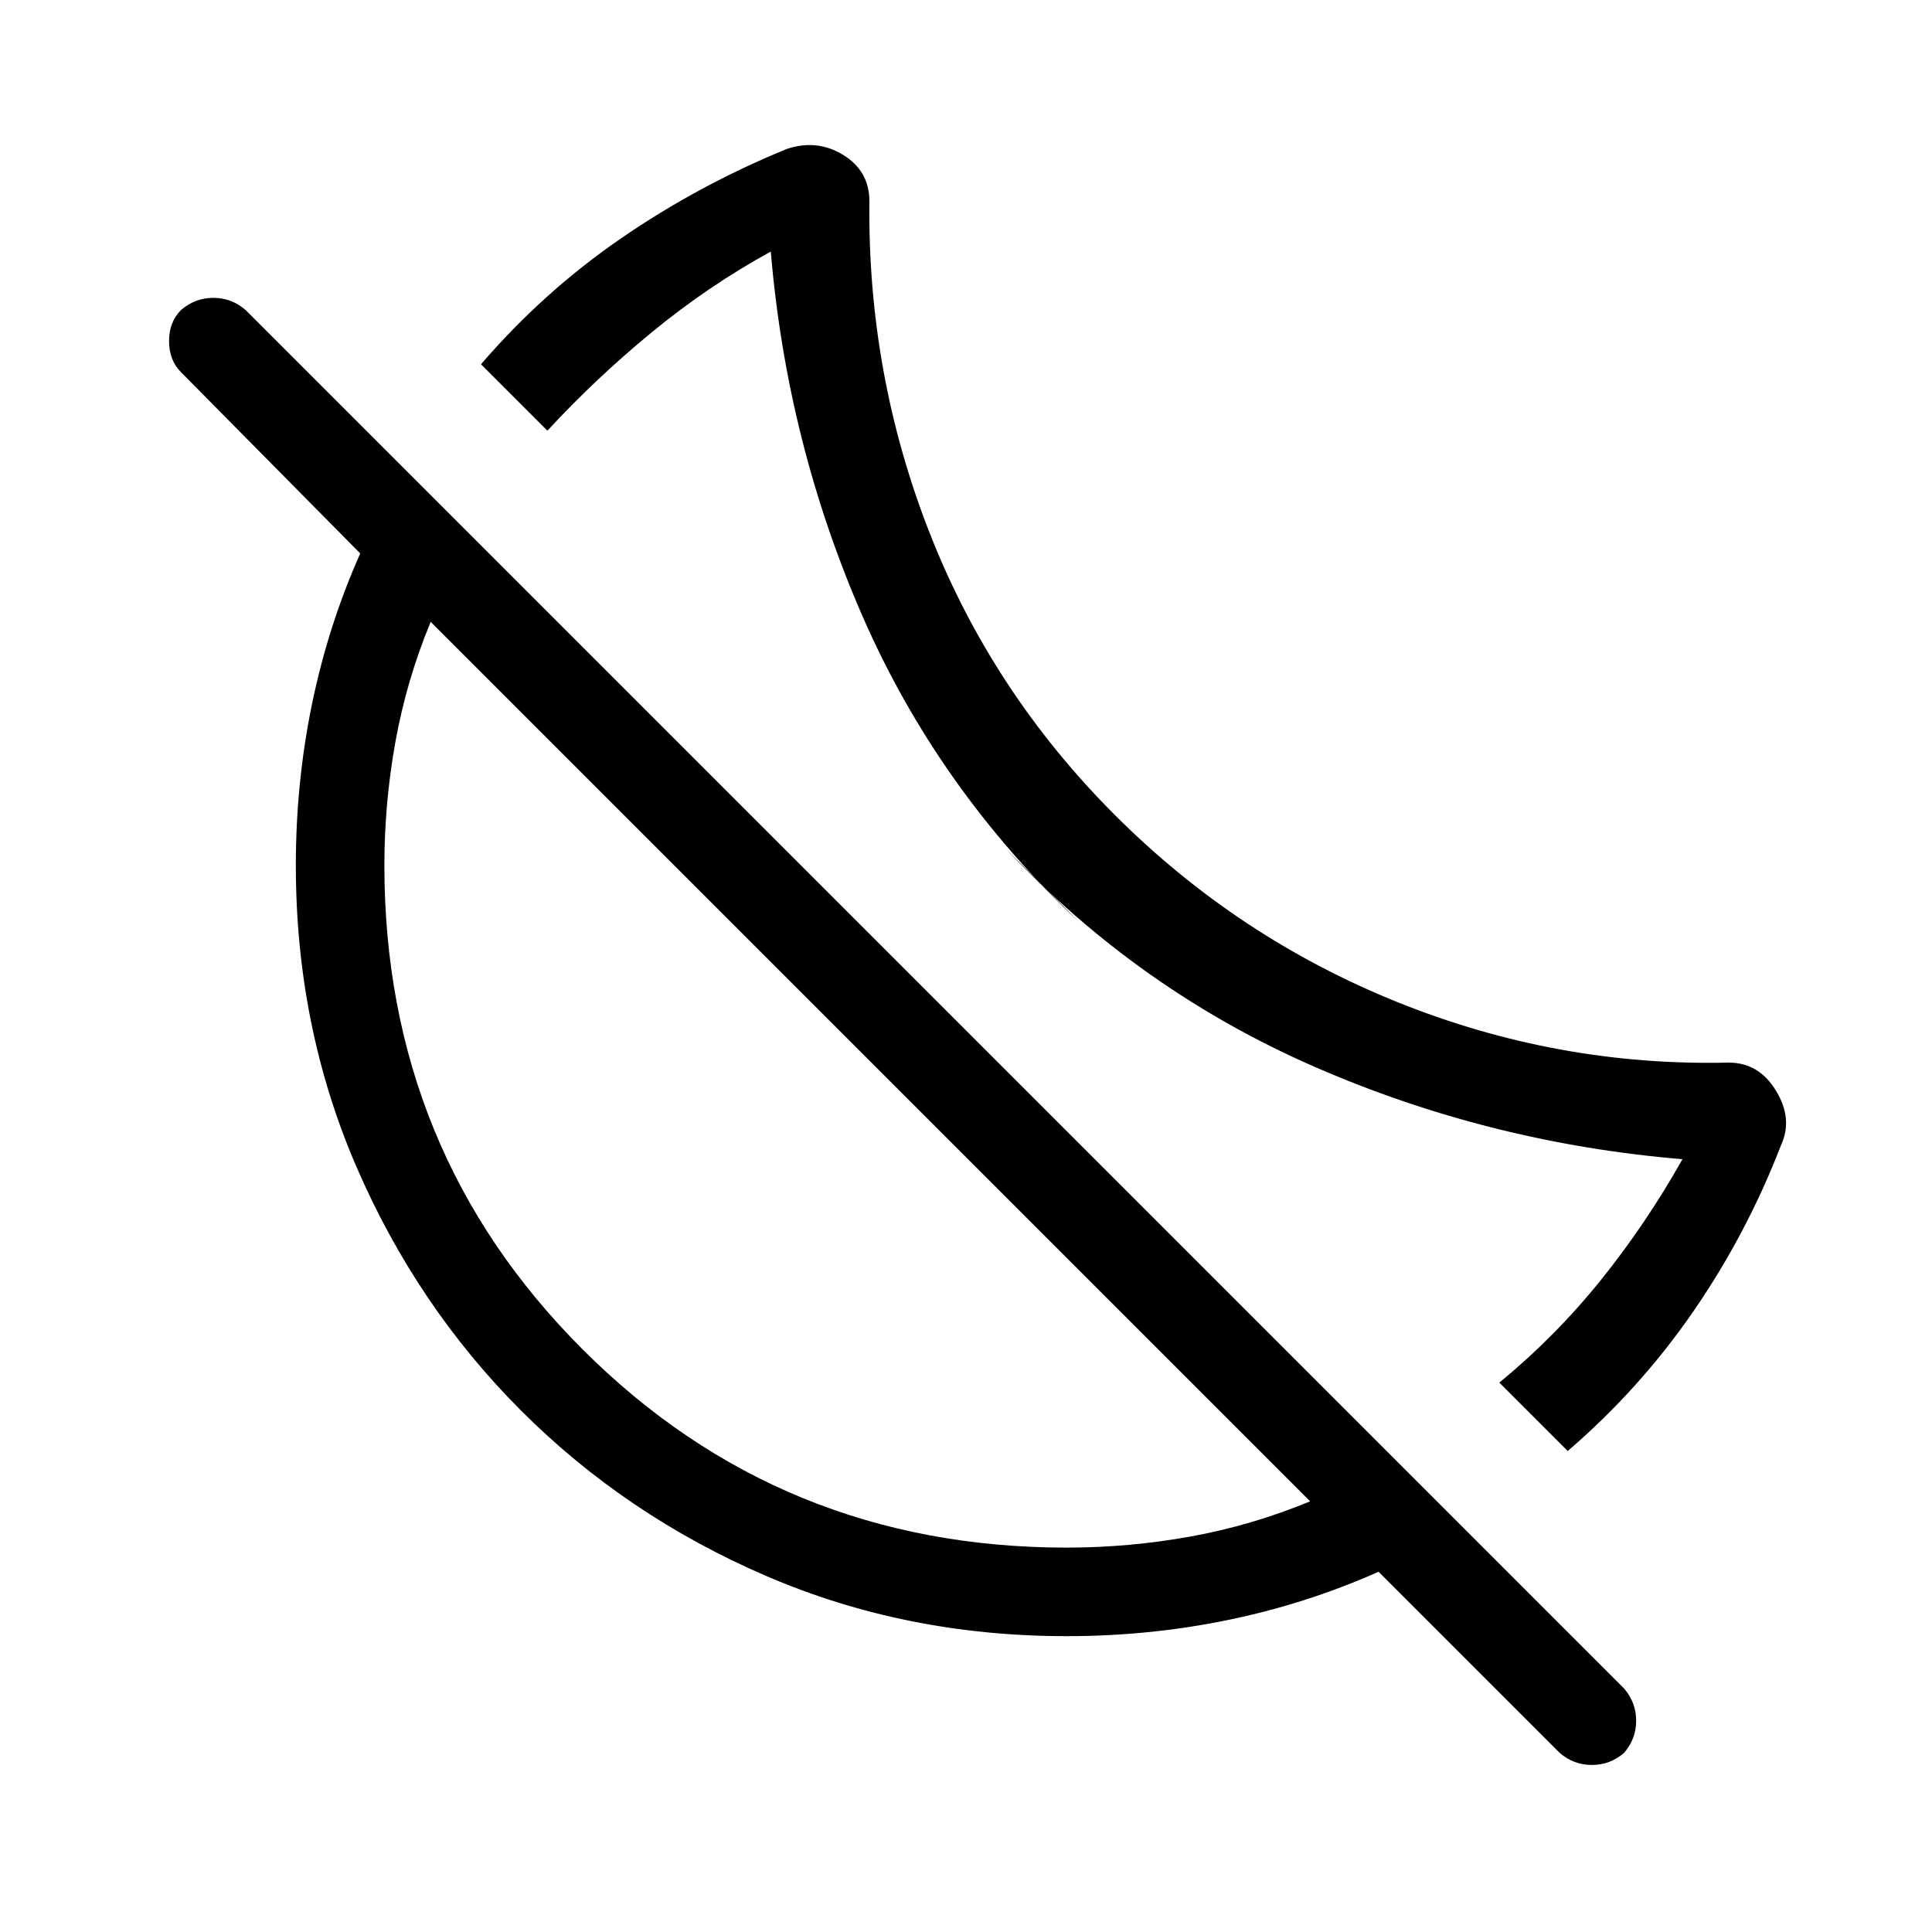 <svg xmlns="http://www.w3.org/2000/svg" height="48" width="48"><path d="m38.95 36.05-1.7-1.7q1.4-1.15 2.525-2.55t2.025-3q-4.8-.4-9.15-2.3-4.35-1.9-7.65-5.4l1.8 1.8q-3.5-3.3-5.375-7.6T19.15 6.25q-1.55.85-2.95 2-1.4 1.15-2.6 2.45l-1.65-1.65q1.55-1.8 3.475-3.125T19.55 3.7q.75-.25 1.4.15.65.4.65 1.15-.05 4.3 1.5 8.25t4.6 7q3.05 3.05 7.025 4.65 3.975 1.6 8.225 1.5.75 0 1.175.7.425.7.125 1.35-.85 2.2-2.175 4.125Q40.75 34.5 38.95 36.05Zm-.2 7.5-4.5-4.5q-1.8.8-3.75 1.2-1.95.4-4 .4-4 0-7.475-1.5-3.475-1.5-6.075-4.1-2.6-2.6-4.1-6.075-1.5-3.475-1.5-7.475 0-2.05.4-4 .4-1.95 1.2-3.75L4.5 9.25q-.3-.3-.3-.775 0-.475.3-.775.35-.3.8-.3.45 0 .8.3l34.25 34.25q.3.35.3.8 0 .45-.3.8-.35.3-.8.3-.45 0-.8-.3Zm-12.25-5.1q1.55 0 3.075-.275Q31.1 37.9 32.55 37.3L21.6 26.35l-10.9-10.9q-.6 1.45-.875 2.975Q9.55 19.95 9.55 21.5q0 7.1 4.925 12.025Q19.4 38.45 26.5 38.45Zm-4.9-12.1Zm3.85-3.85Z"/></svg>